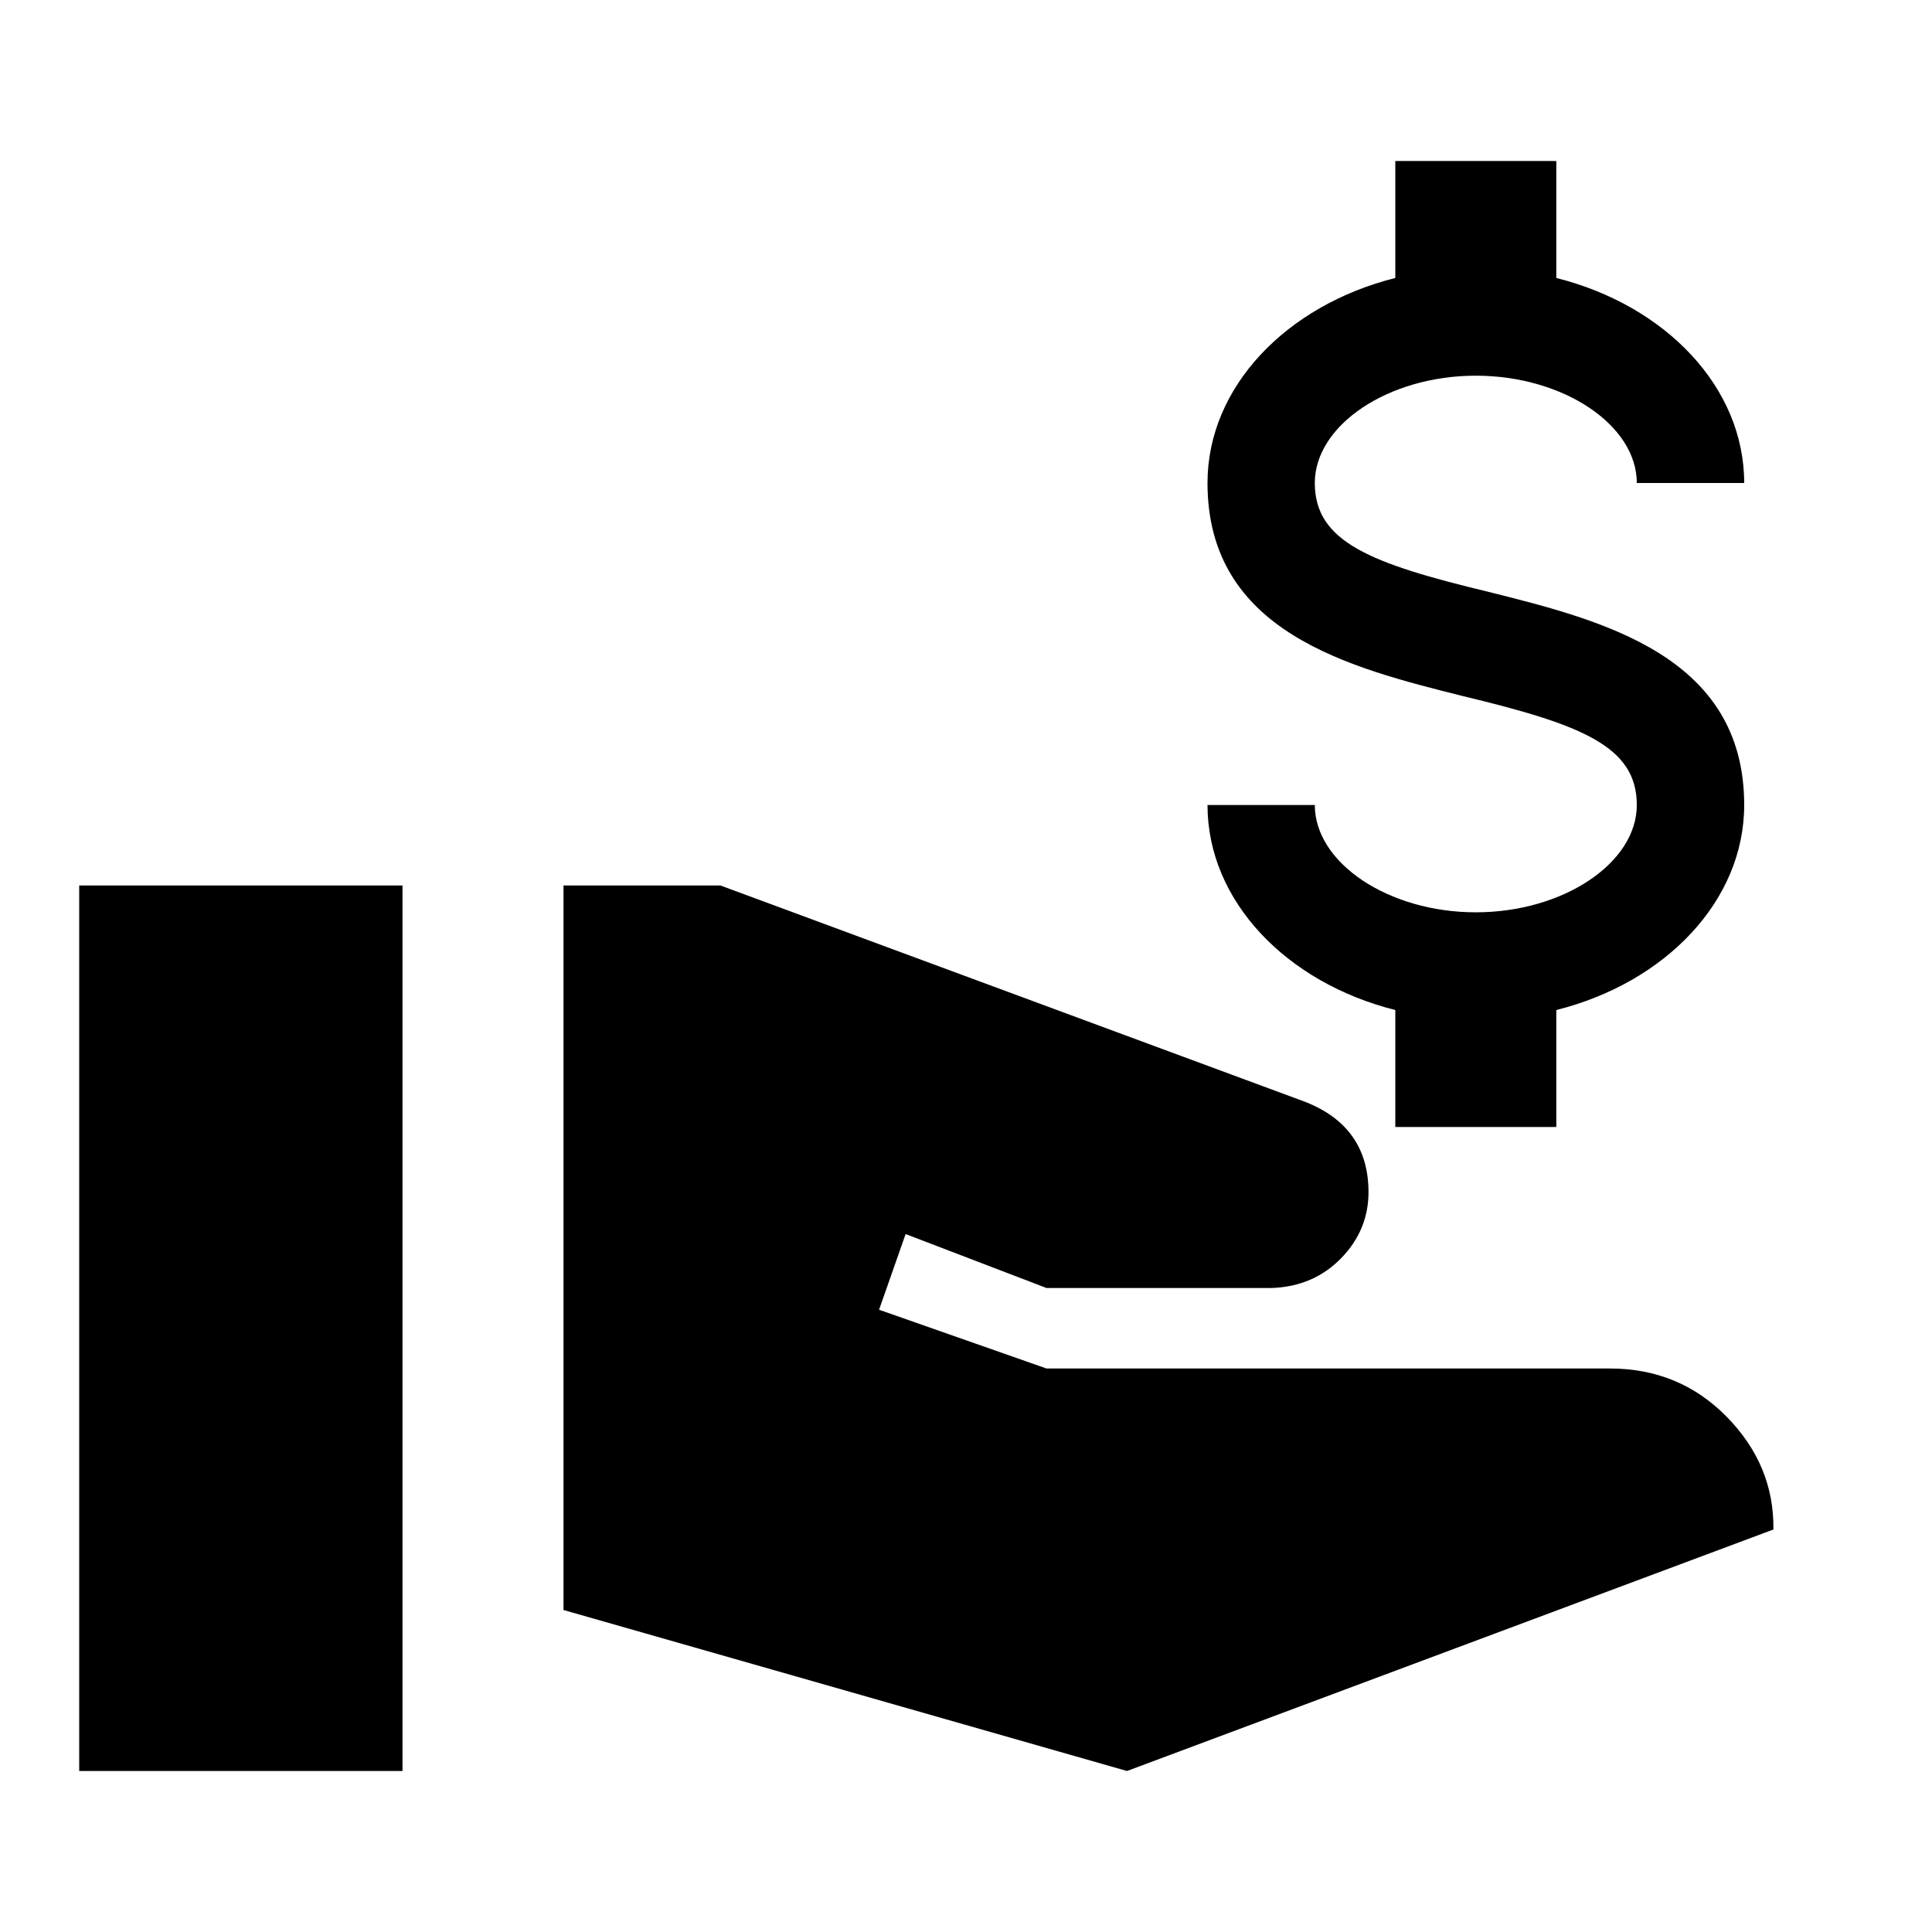 <svg xmlns="http://www.w3.org/2000/svg" width="24" height="24" fill="none" viewBox="0 0 24 24"><path fill="currentColor" d="M20 17C20.573 17 21.057 17.2 21.45 17.6C21.843 18 22.037 18.467 22.03 19L14 22L7 20V11H8.95L16.22 13.69C16.74 13.897 17 14.27 17 14.81C17 15.123 16.887 15.397 16.66 15.63C16.433 15.863 16.147 15.987 15.8 16H13L11.25 15.33L10.92 16.27L13 17H20ZM0.984 11H5V22H0.984V11Z"/><path fill="currentColor" d="M15 10H16.333C16.333 10.72 17.247 11.333 18.333 11.333C19.42 11.333 20.333 10.72 20.333 10C20.333 9.267 19.64 9 18.173 8.647C16.76 8.293 15 7.853 15 6C15 4.807 15.98 3.793 17.333 3.453V2H19.333V3.453C20.687 3.793 21.667 4.807 21.667 6H20.333C20.333 5.28 19.42 4.667 18.333 4.667C17.247 4.667 16.333 5.28 16.333 6C16.333 6.733 17.027 7 18.493 7.353C19.907 7.707 21.667 8.147 21.667 10C21.667 11.193 20.687 12.207 19.333 12.547V14H17.333V12.547C15.98 12.207 15 11.193 15 10Z"/></svg>
